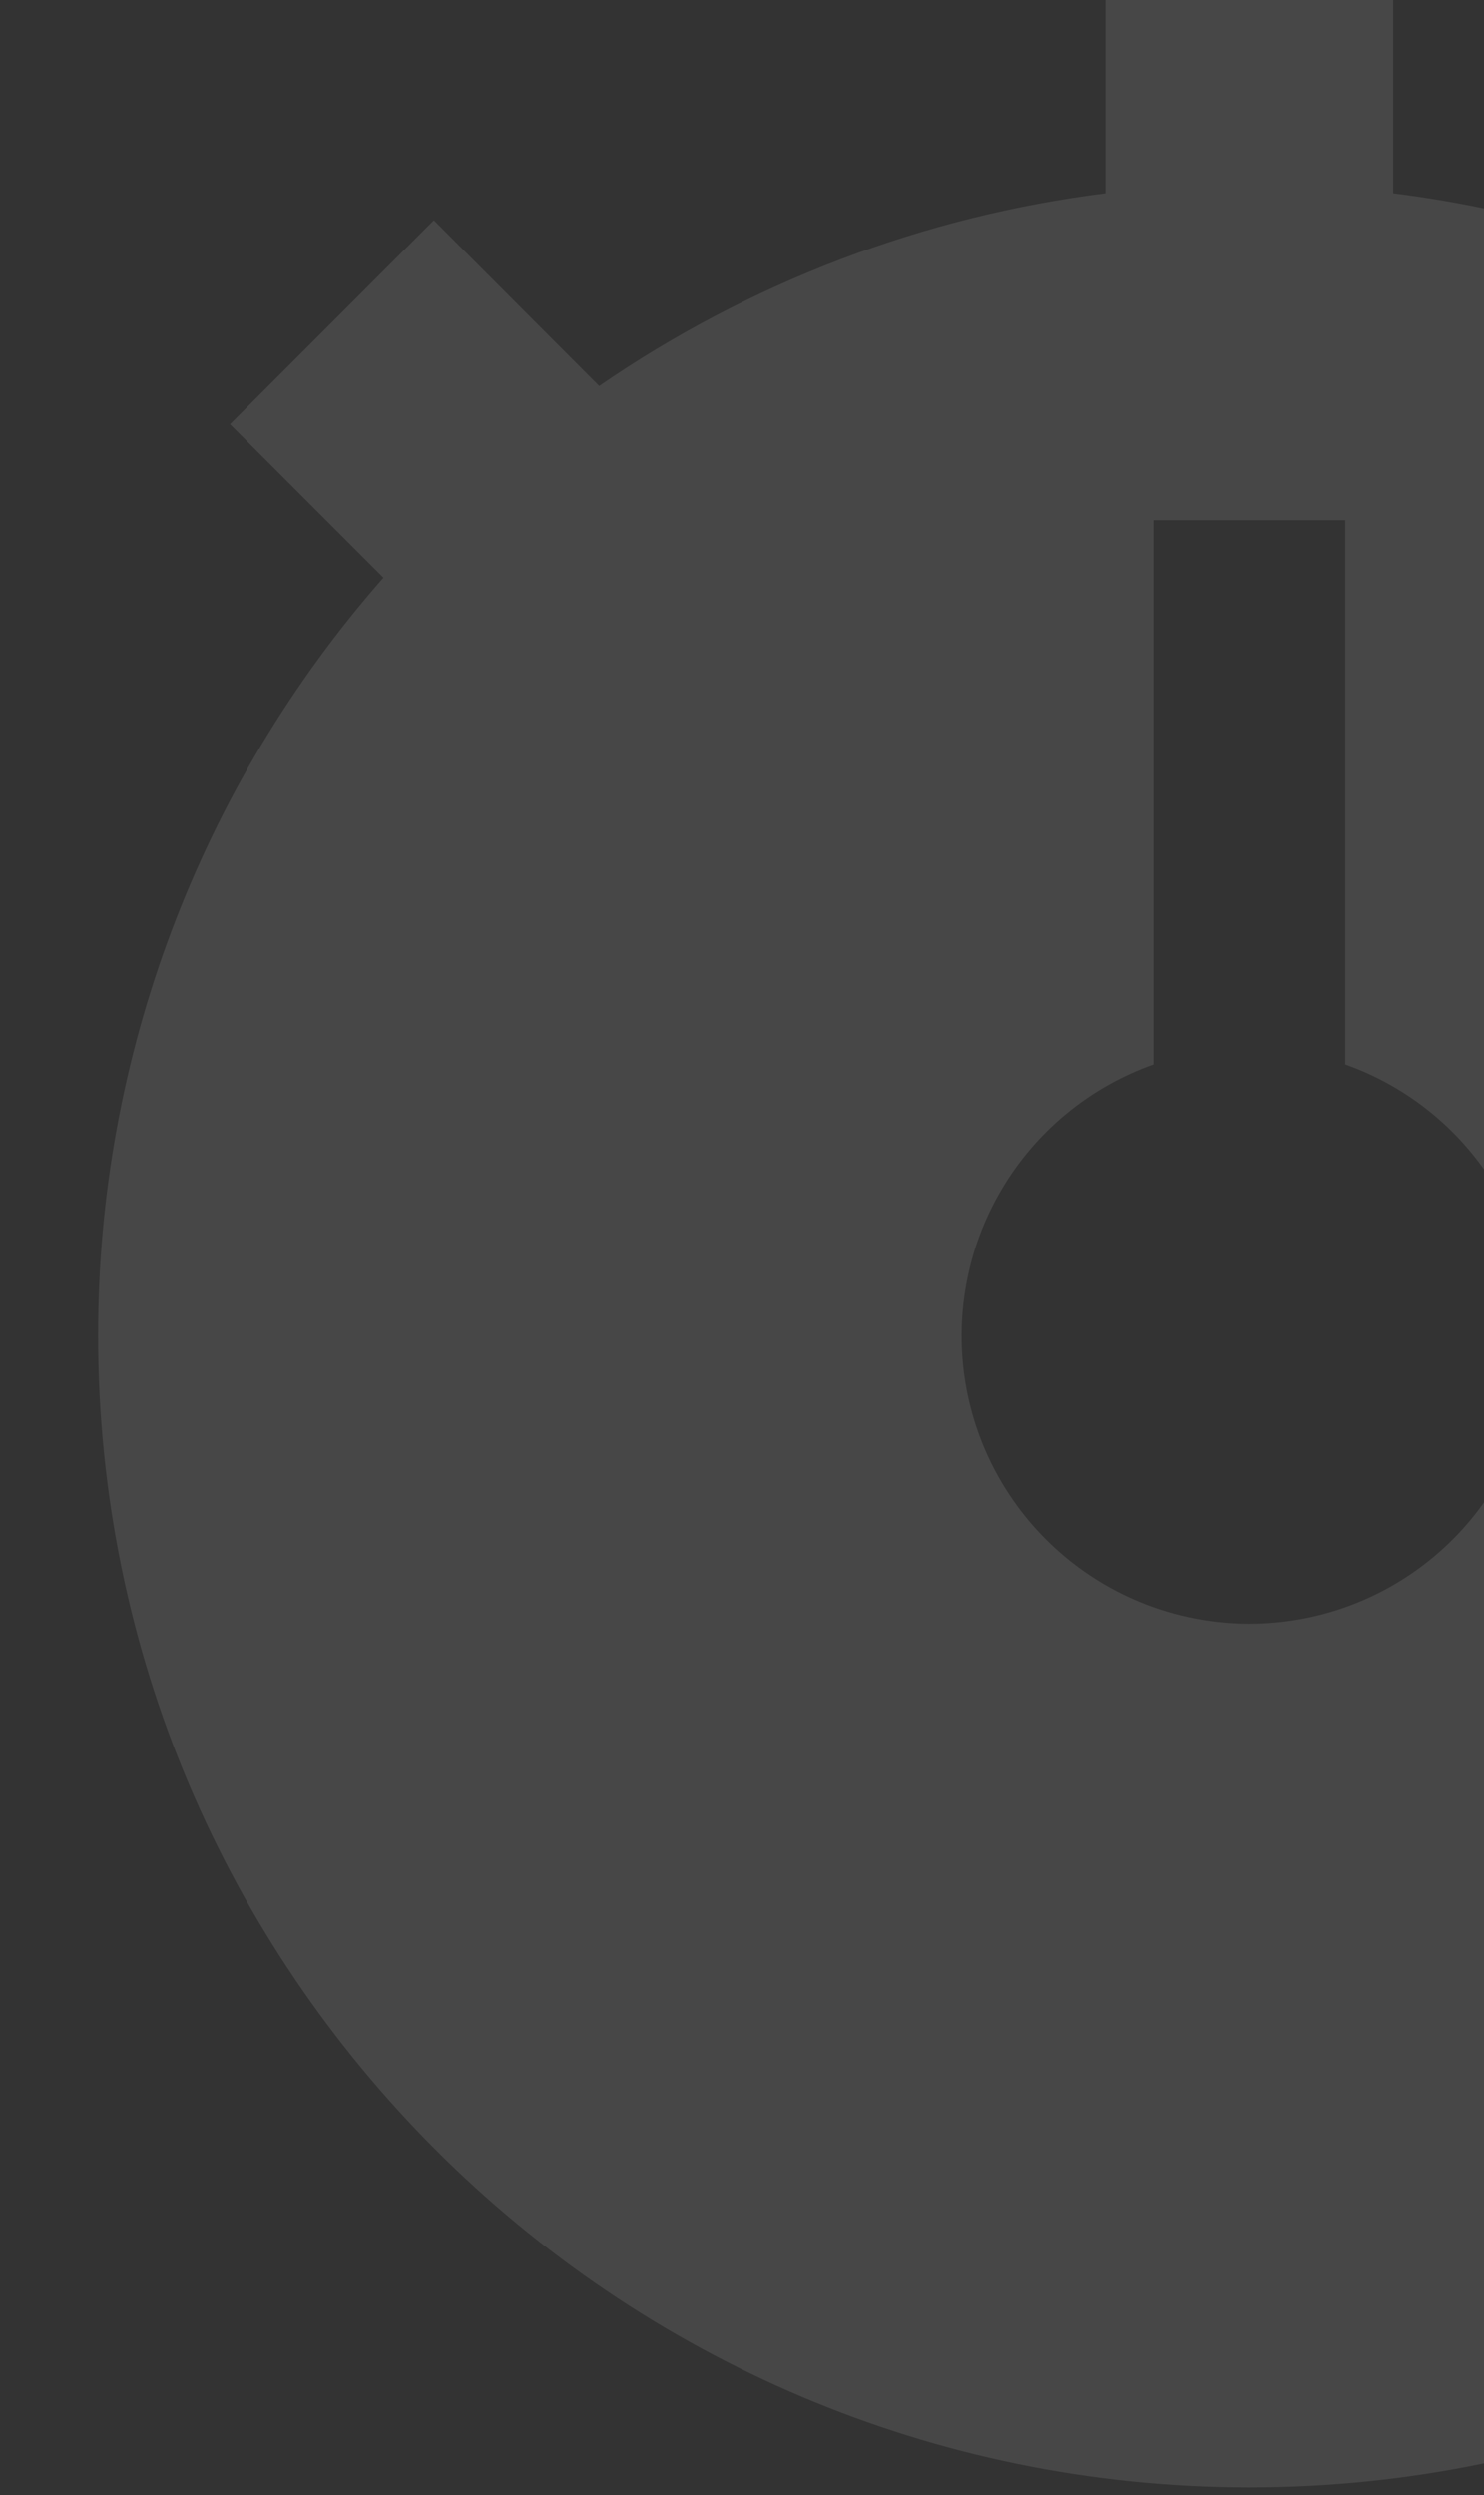 <svg width="94" height="158" viewBox="0 0 94 158" fill="none" xmlns="http://www.w3.org/2000/svg">
<rect x="0" y="0" width="94" height="158" fill="#333333" stroke="none"/>
<g opacity="0.1" clip-path="url(#clip0_2048_6856)">
<path d="M88.251 12.239V-0.484H70.021V12.239C58.51 13.684 47.513 17.869 37.953 24.442L27.482 13.948L14.569 26.862L24.288 36.581C12.622 49.852 6.195 66.922 6.213 84.593C6.213 124.803 38.926 157.516 79.136 157.516C119.346 157.516 152.059 124.803 152.059 84.593C152.059 47.47 124.174 16.736 88.251 12.239ZM79.136 102.823C74.836 102.822 70.675 101.301 67.389 98.529C64.102 95.758 61.9 91.913 61.173 87.676C60.446 83.438 61.24 79.079 63.415 75.371C65.59 71.662 69.006 68.841 73.059 67.406V32.939H85.213V67.406C89.266 68.841 92.682 71.662 94.857 75.371C97.032 79.079 97.826 83.438 97.099 87.676C96.372 91.913 94.17 95.758 90.883 98.529C87.597 101.301 83.436 102.822 79.136 102.823Z" fill="white"/>
</g>
<defs>
<clipPath id="clip0_2048_6856">
<rect width="94" height="158" fill="white"/>
</clipPath>
</defs>
</svg>
